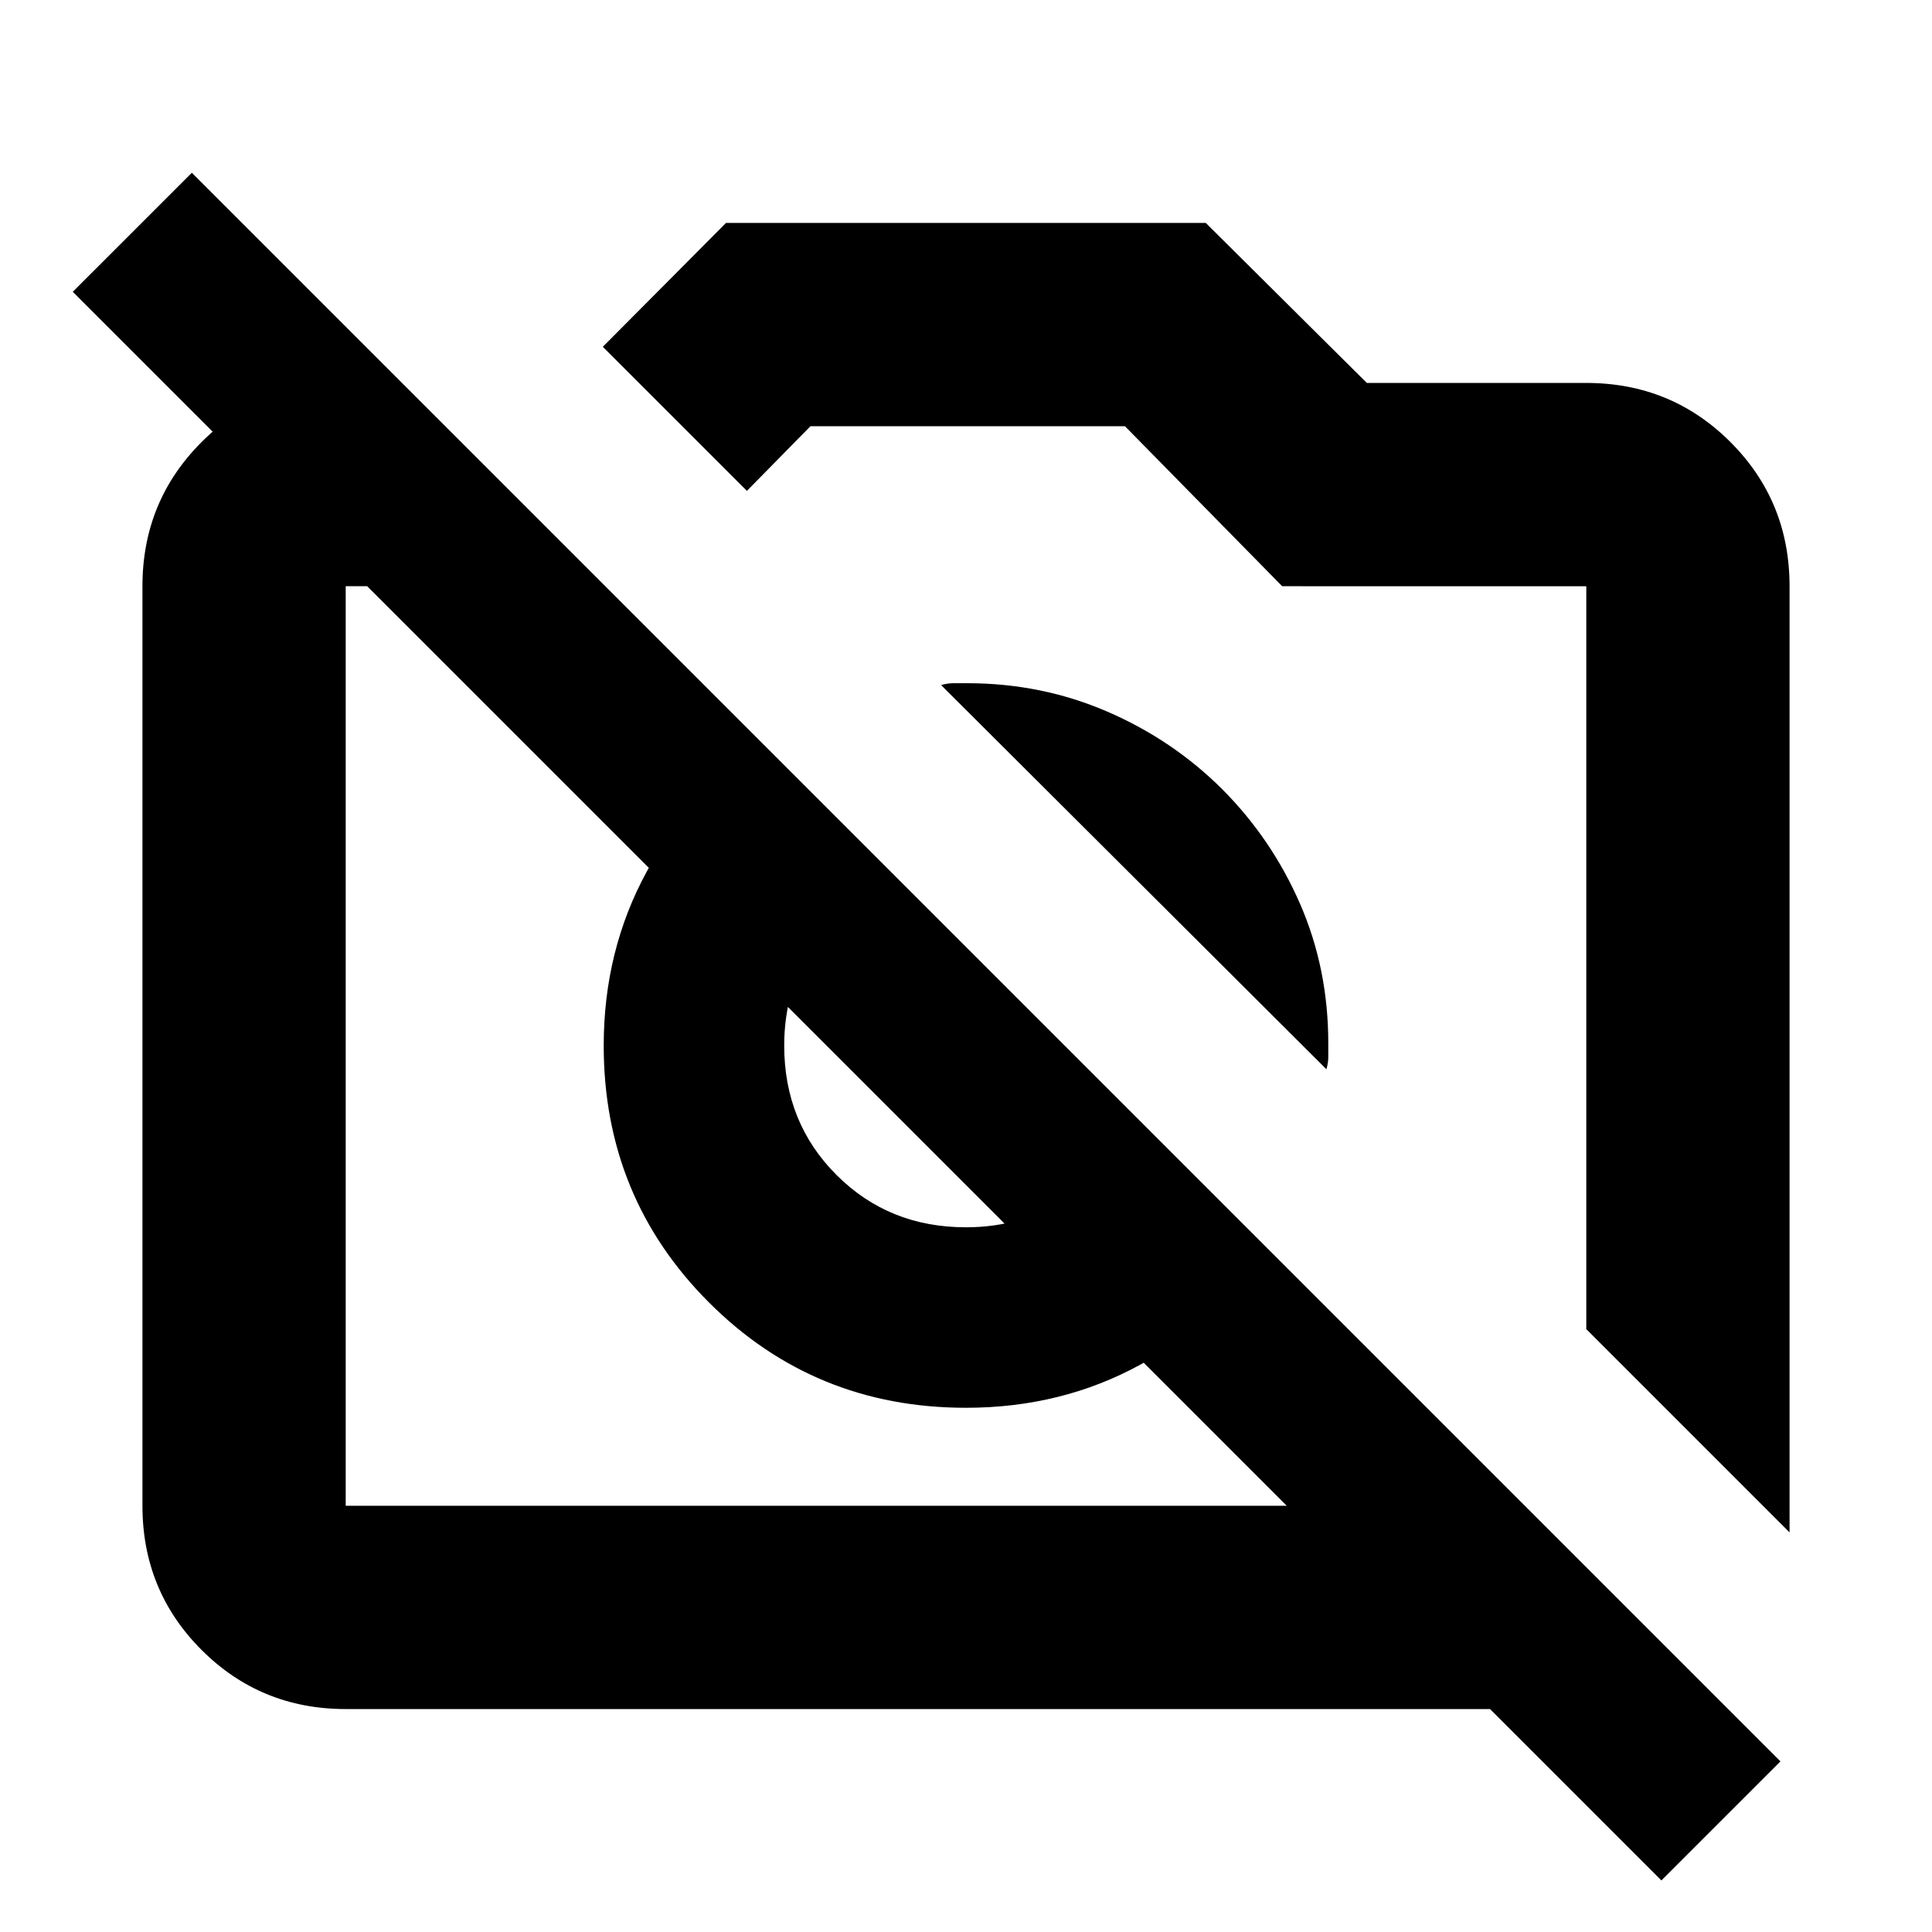 <svg xmlns="http://www.w3.org/2000/svg" height="24" viewBox="0 -960 960 960" width="24"><path d="m889.22-198.57-101-101v-369.14H637.11l-78.13-79.51H402.72l-31.59 32.13-71.59-71.59 61.2-61.54h238.41l80.02 79.5h109.05q42.24 0 71.62 29.38 29.38 29.38 29.38 71.62v470.15Zm-717.44 87.79q-42.24 0-71.62-29.38-29.38-29.38-29.38-71.62v-456.94q0-42.24 29.38-71.62 29.38-29.38 71.62-29.38h27.98l101 101H171.78v456.94H757.7l101 101H171.78Zm458-228.92q-24 36.33-63.14 57.78-39.14 21.44-86.64 21.44-75.38 0-127.7-52.32-52.32-52.32-52.32-127.65 0-47.31 21.44-86.57 21.45-39.26 57.78-63.26l66.37 66.37q-24.63 10.17-40.27 32.2-15.63 22.03-15.63 51.22 0 38.33 25.99 64.33 26 25.99 64.33 25.99 29.19 0 51.22-15.63 22.03-15.64 32.2-40.27l66.37 66.37Zm-22.45-228.13q24.56 24.63 38.63 56.86 14.06 32.23 14.06 69.34v6.72q0 3.11-.93 6.21L467.63-619.59q3.11-.93 6.22-.93h6.72q36.9 0 69.51 14.06 32.62 14.07 57.25 38.63Zm218.21 542.2L36.17-815l59.16-59.15L884.7-84.78l-59.16 59.15ZM411.17-440.5Zm168.79-66.76Z"/></svg>